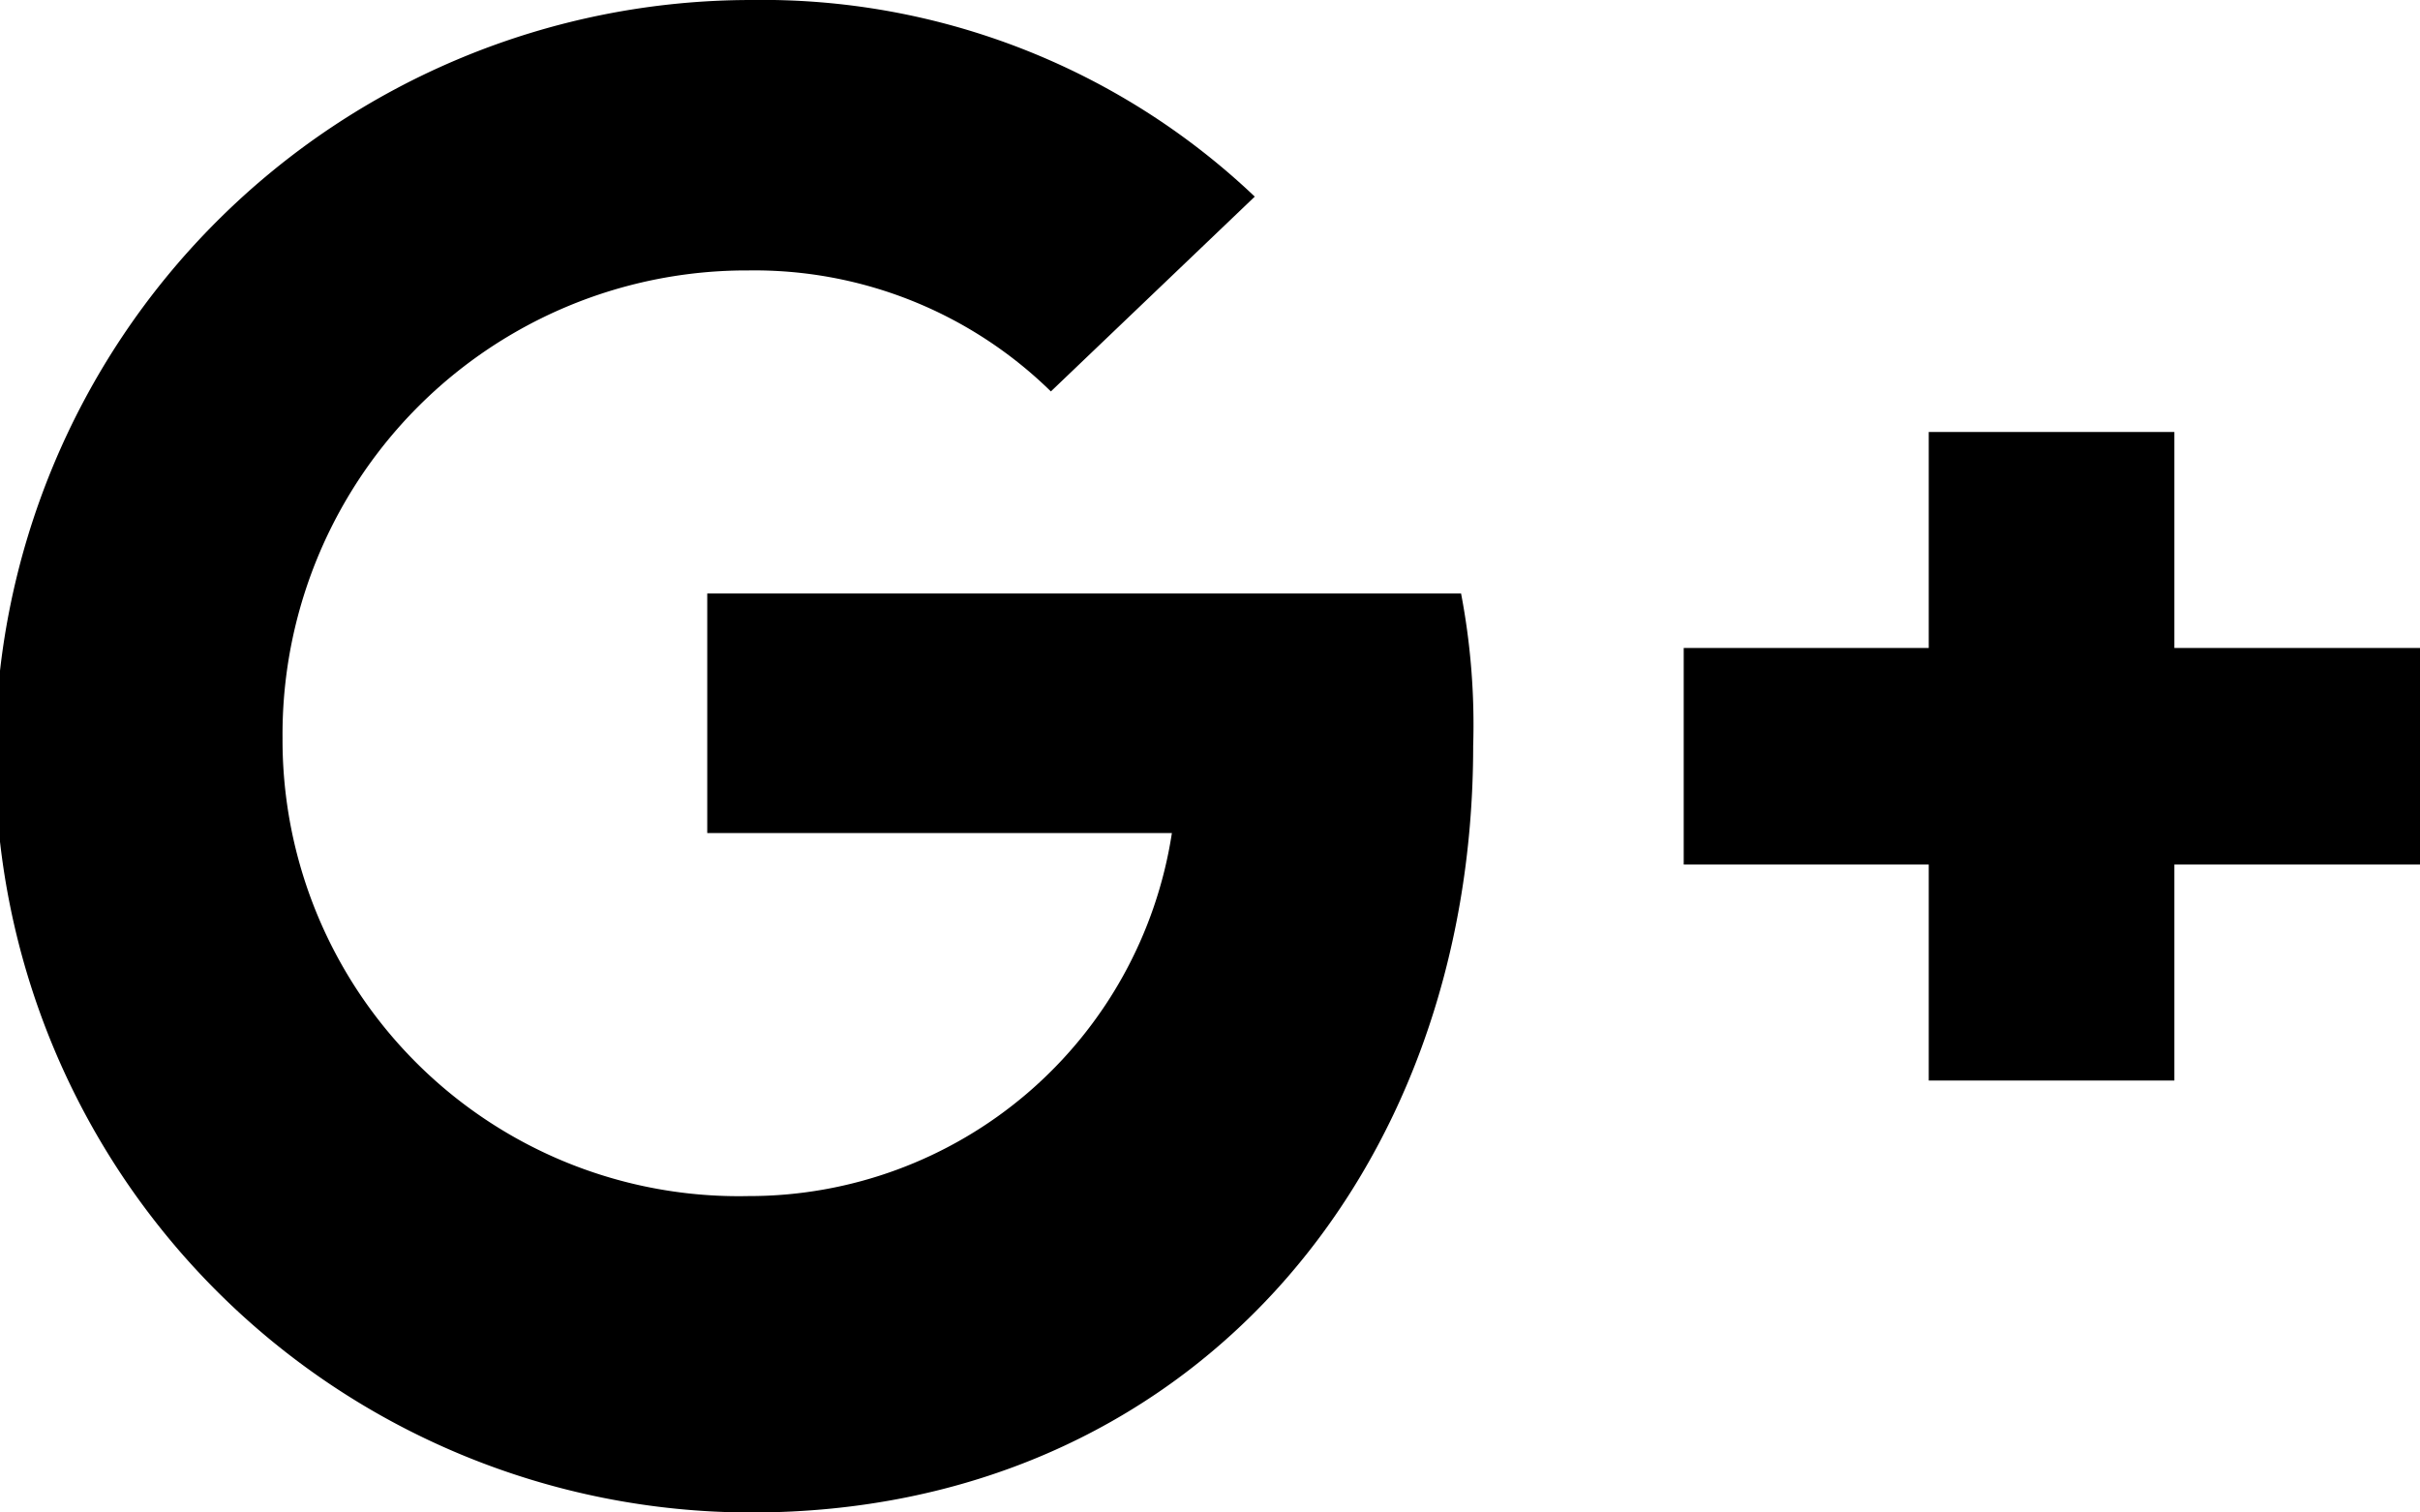 <svg xmlns="http://www.w3.org/2000/svg" viewBox="0 0 40 25"><defs><style>.cls-1{fill-rule:evenodd;}</style></defs><title>Artboard 5</title><g id="GooglePlus"><path class="cls-1" d="M35.94,10.71V7.14H31.88v3.57H27.83v3.58h4.05v3.57h4.06V14.29H40V10.71Zm-11.79-.9a11.54,11.54,0,0,1,.2,2.52C24.35,19.47,19.59,25,12.42,25a12.5,12.5,0,0,1,0-25,11.81,11.81,0,0,1,8.32,3.25L17.37,6.47a7,7,0,0,0-5-2,7.67,7.67,0,0,0-7.7,7.73,7.54,7.54,0,0,0,7.7,7.57,7.07,7.07,0,0,0,7-6H11.69V9.81Z"/></g></svg>